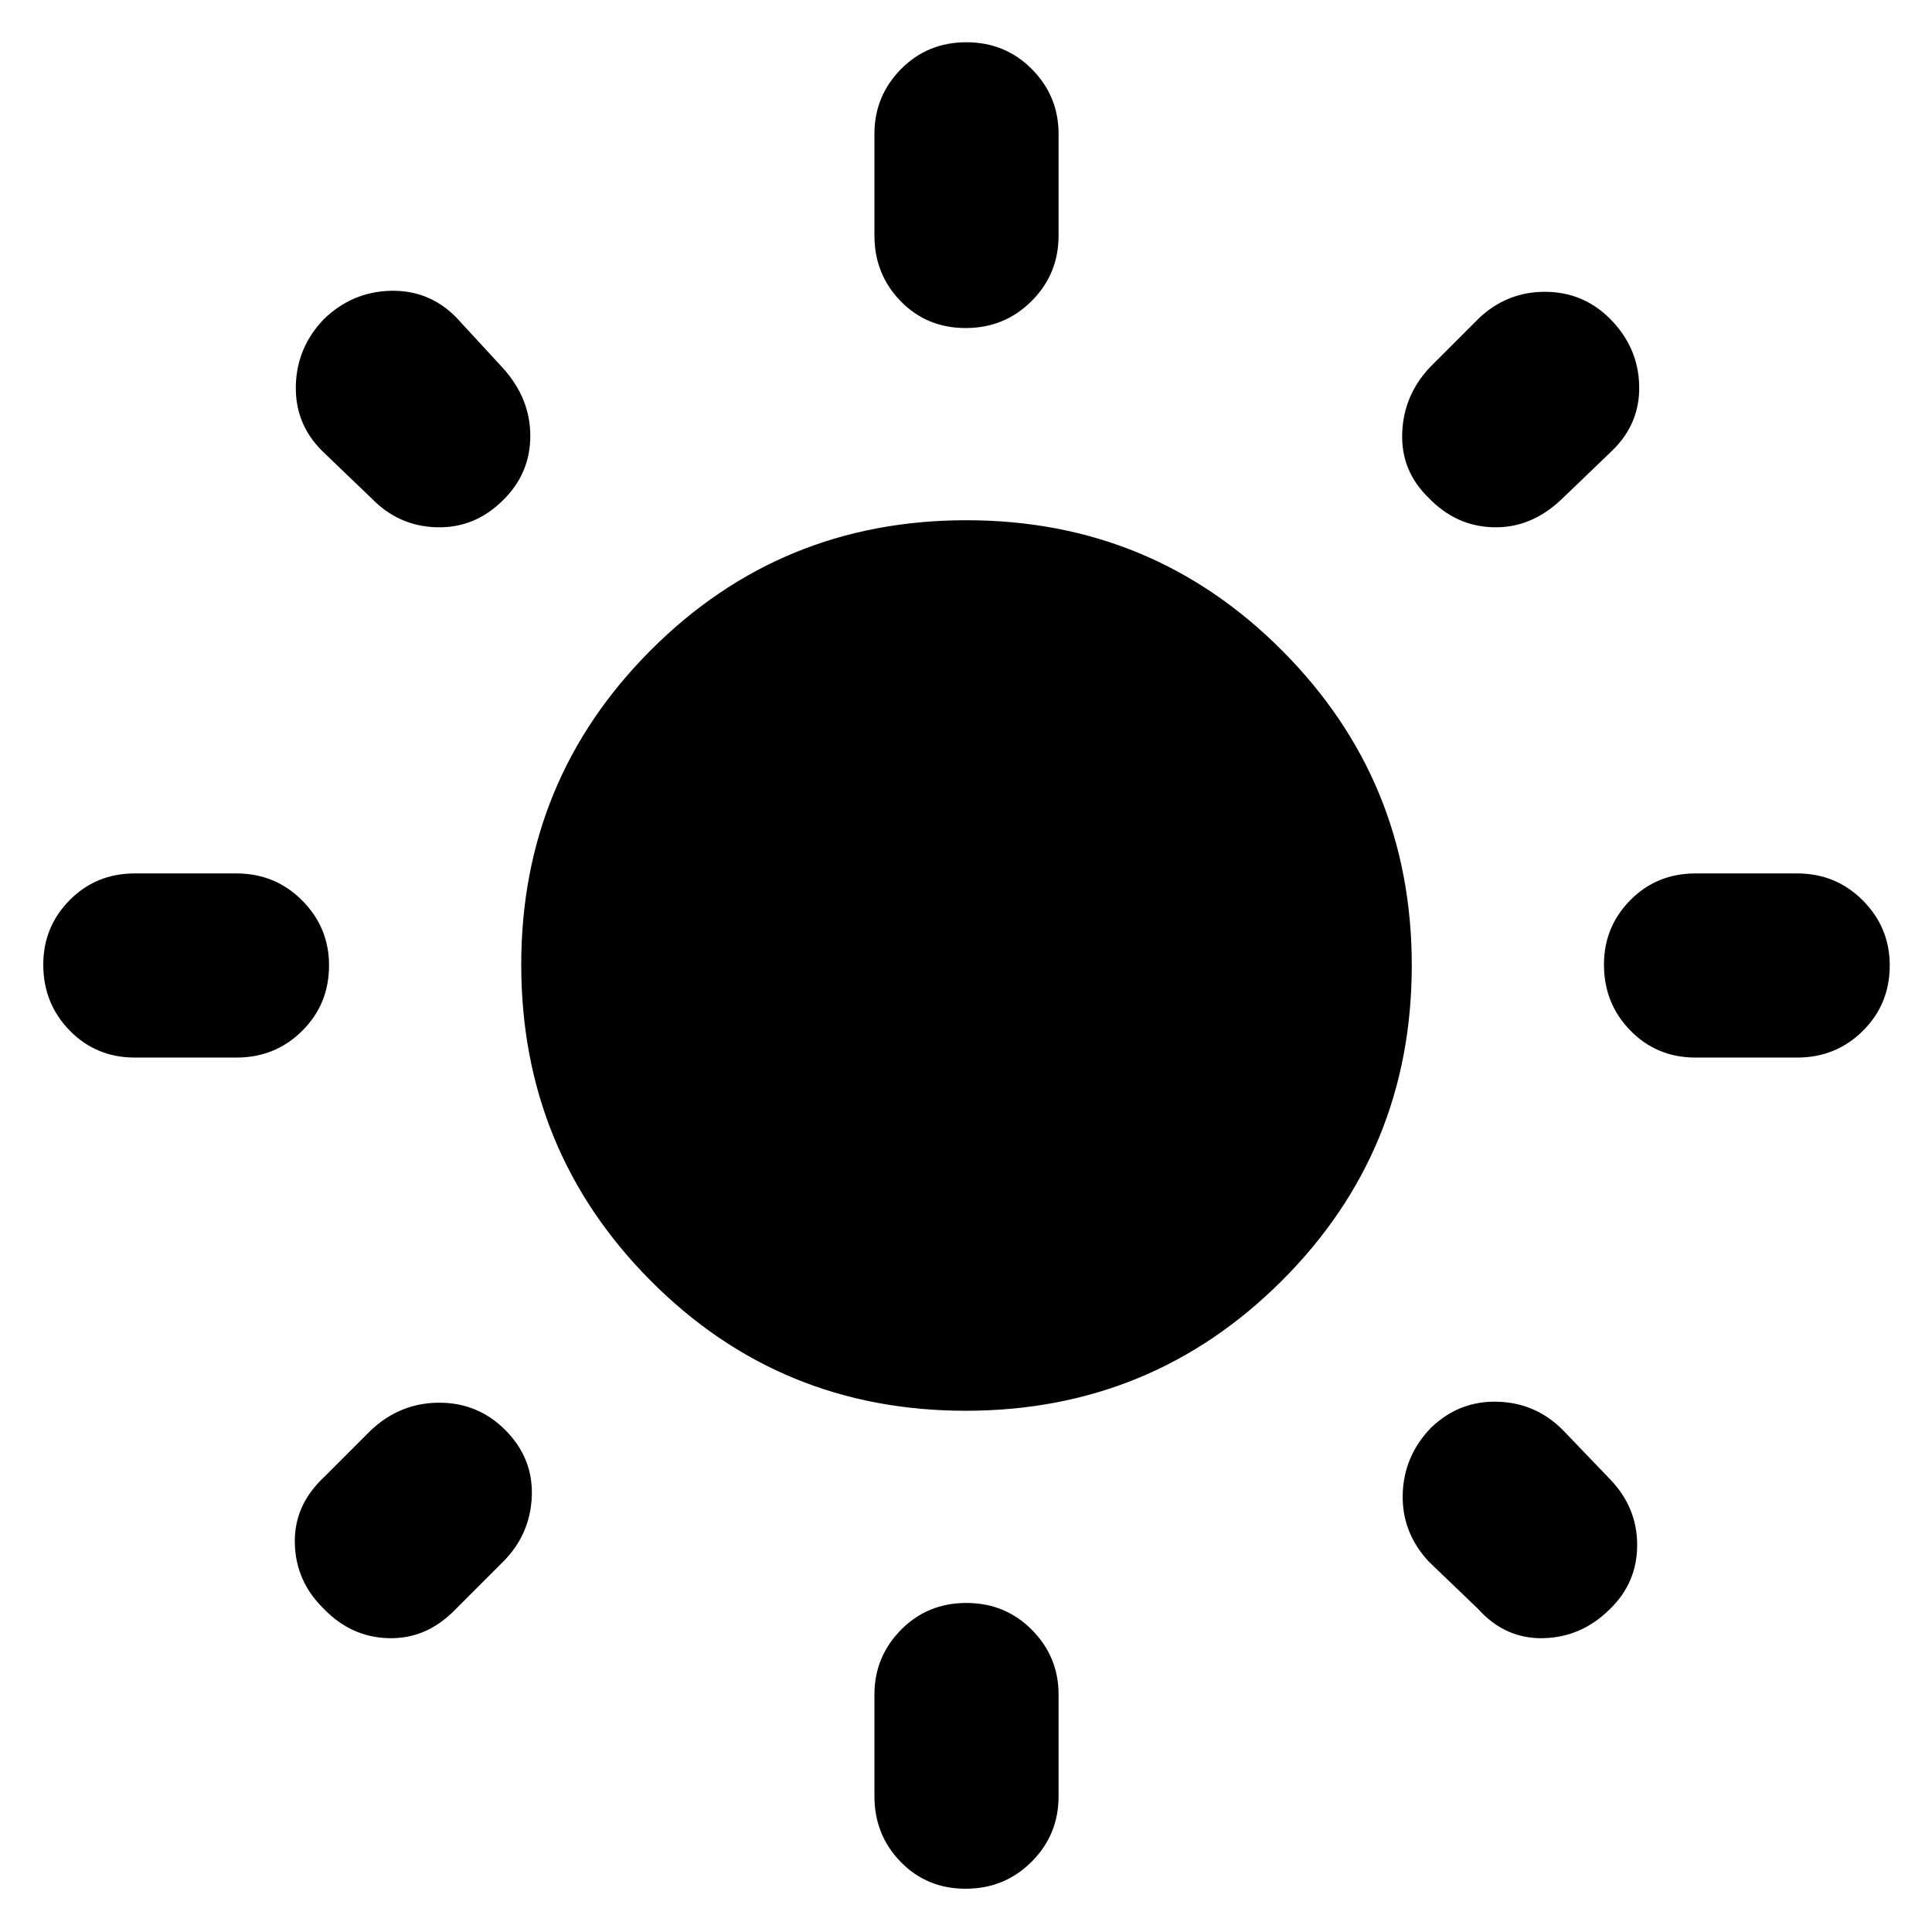 <svg xmlns="http://www.w3.org/2000/svg" height="48" viewBox="0 -960 960 960" width="48"><path d="M434.5-843v-50.5q0-18.75 13.18-32.13Q460.85-939 480.18-939q19.32 0 32.57 13.37Q526-912.25 526-893.5v50.5q0 19.25-13.43 32.62Q499.15-797 479.82-797q-19.32 0-32.32-13.38-13-13.37-13-32.62Zm0 775.5V-118q0-18.75 13.18-32.13 13.17-13.37 32.5-13.37 19.32 0 32.57 13.37Q526-136.75 526-118v50.5q0 19.25-13.43 32.62-13.42 13.38-32.75 13.38-19.32 0-32.32-13.38-13-13.37-13-32.62Zm458.5-367h-50.5q-19.25 0-32.37-13.43Q797-461.35 797-480.68q0-18.82 13.13-32.07Q823.25-526 842.5-526H893q19.25 0 32.63 13.43Q939-499.15 939-480.32q0 19.32-13.37 32.57Q912.25-434.5 893-434.5Zm-775.5 0H67q-19.25 0-32.37-13.43-13.13-13.42-13.13-32.75 0-18.82 13.13-32.07Q47.75-526 67-526h50.5q19.25 0 32.63 13.43 13.37 13.42 13.37 32.25 0 19.32-13.37 32.57-13.38 13.25-32.63 13.25ZM801-736l-25.5 24.5q-15 14-33.5 13.5t-32-14.5Q696-726 696.75-745T711-778l23.5-23.5q14-13.5 33.1-13.5 19.11 0 32.5 13.5 13.9 14 14.4 33T801-736ZM250-184l-24.5 24.5q-14 14-32.5 13.5t-32-14.5Q147-174 146.5-193t14.5-33l23.5-23.5Q199-263 218.25-263T251-249.5q14 14 13.25 33T250-184Zm484.5 23.5L710-184q-13.5-14.5-13-33.5t14-33q14-13.5 33-13t32.5 14L800-225q13.5 14 13.5 32.7 0 18.69-13.5 31.8-14 14-33 14.5t-32.5-14.5Zm-550-552L160-736q-13.5-13.5-13-32.5t14-33q14-13.5 33-14t32.5 13L250-777q13.5 15 13.5 33.6T250-711.5q-14 14-33 13.5t-32.5-14.5ZM479.82-259q-92.32 0-156.57-64.68-64.25-64.67-64.25-157 0-91.82 64.43-156.32 64.42-64.5 156.75-64.5 92.32 0 156.82 64.68 64.5 64.67 64.5 156.5 0 92.32-64.68 156.82-64.67 64.5-157 64.5Z"/></svg>